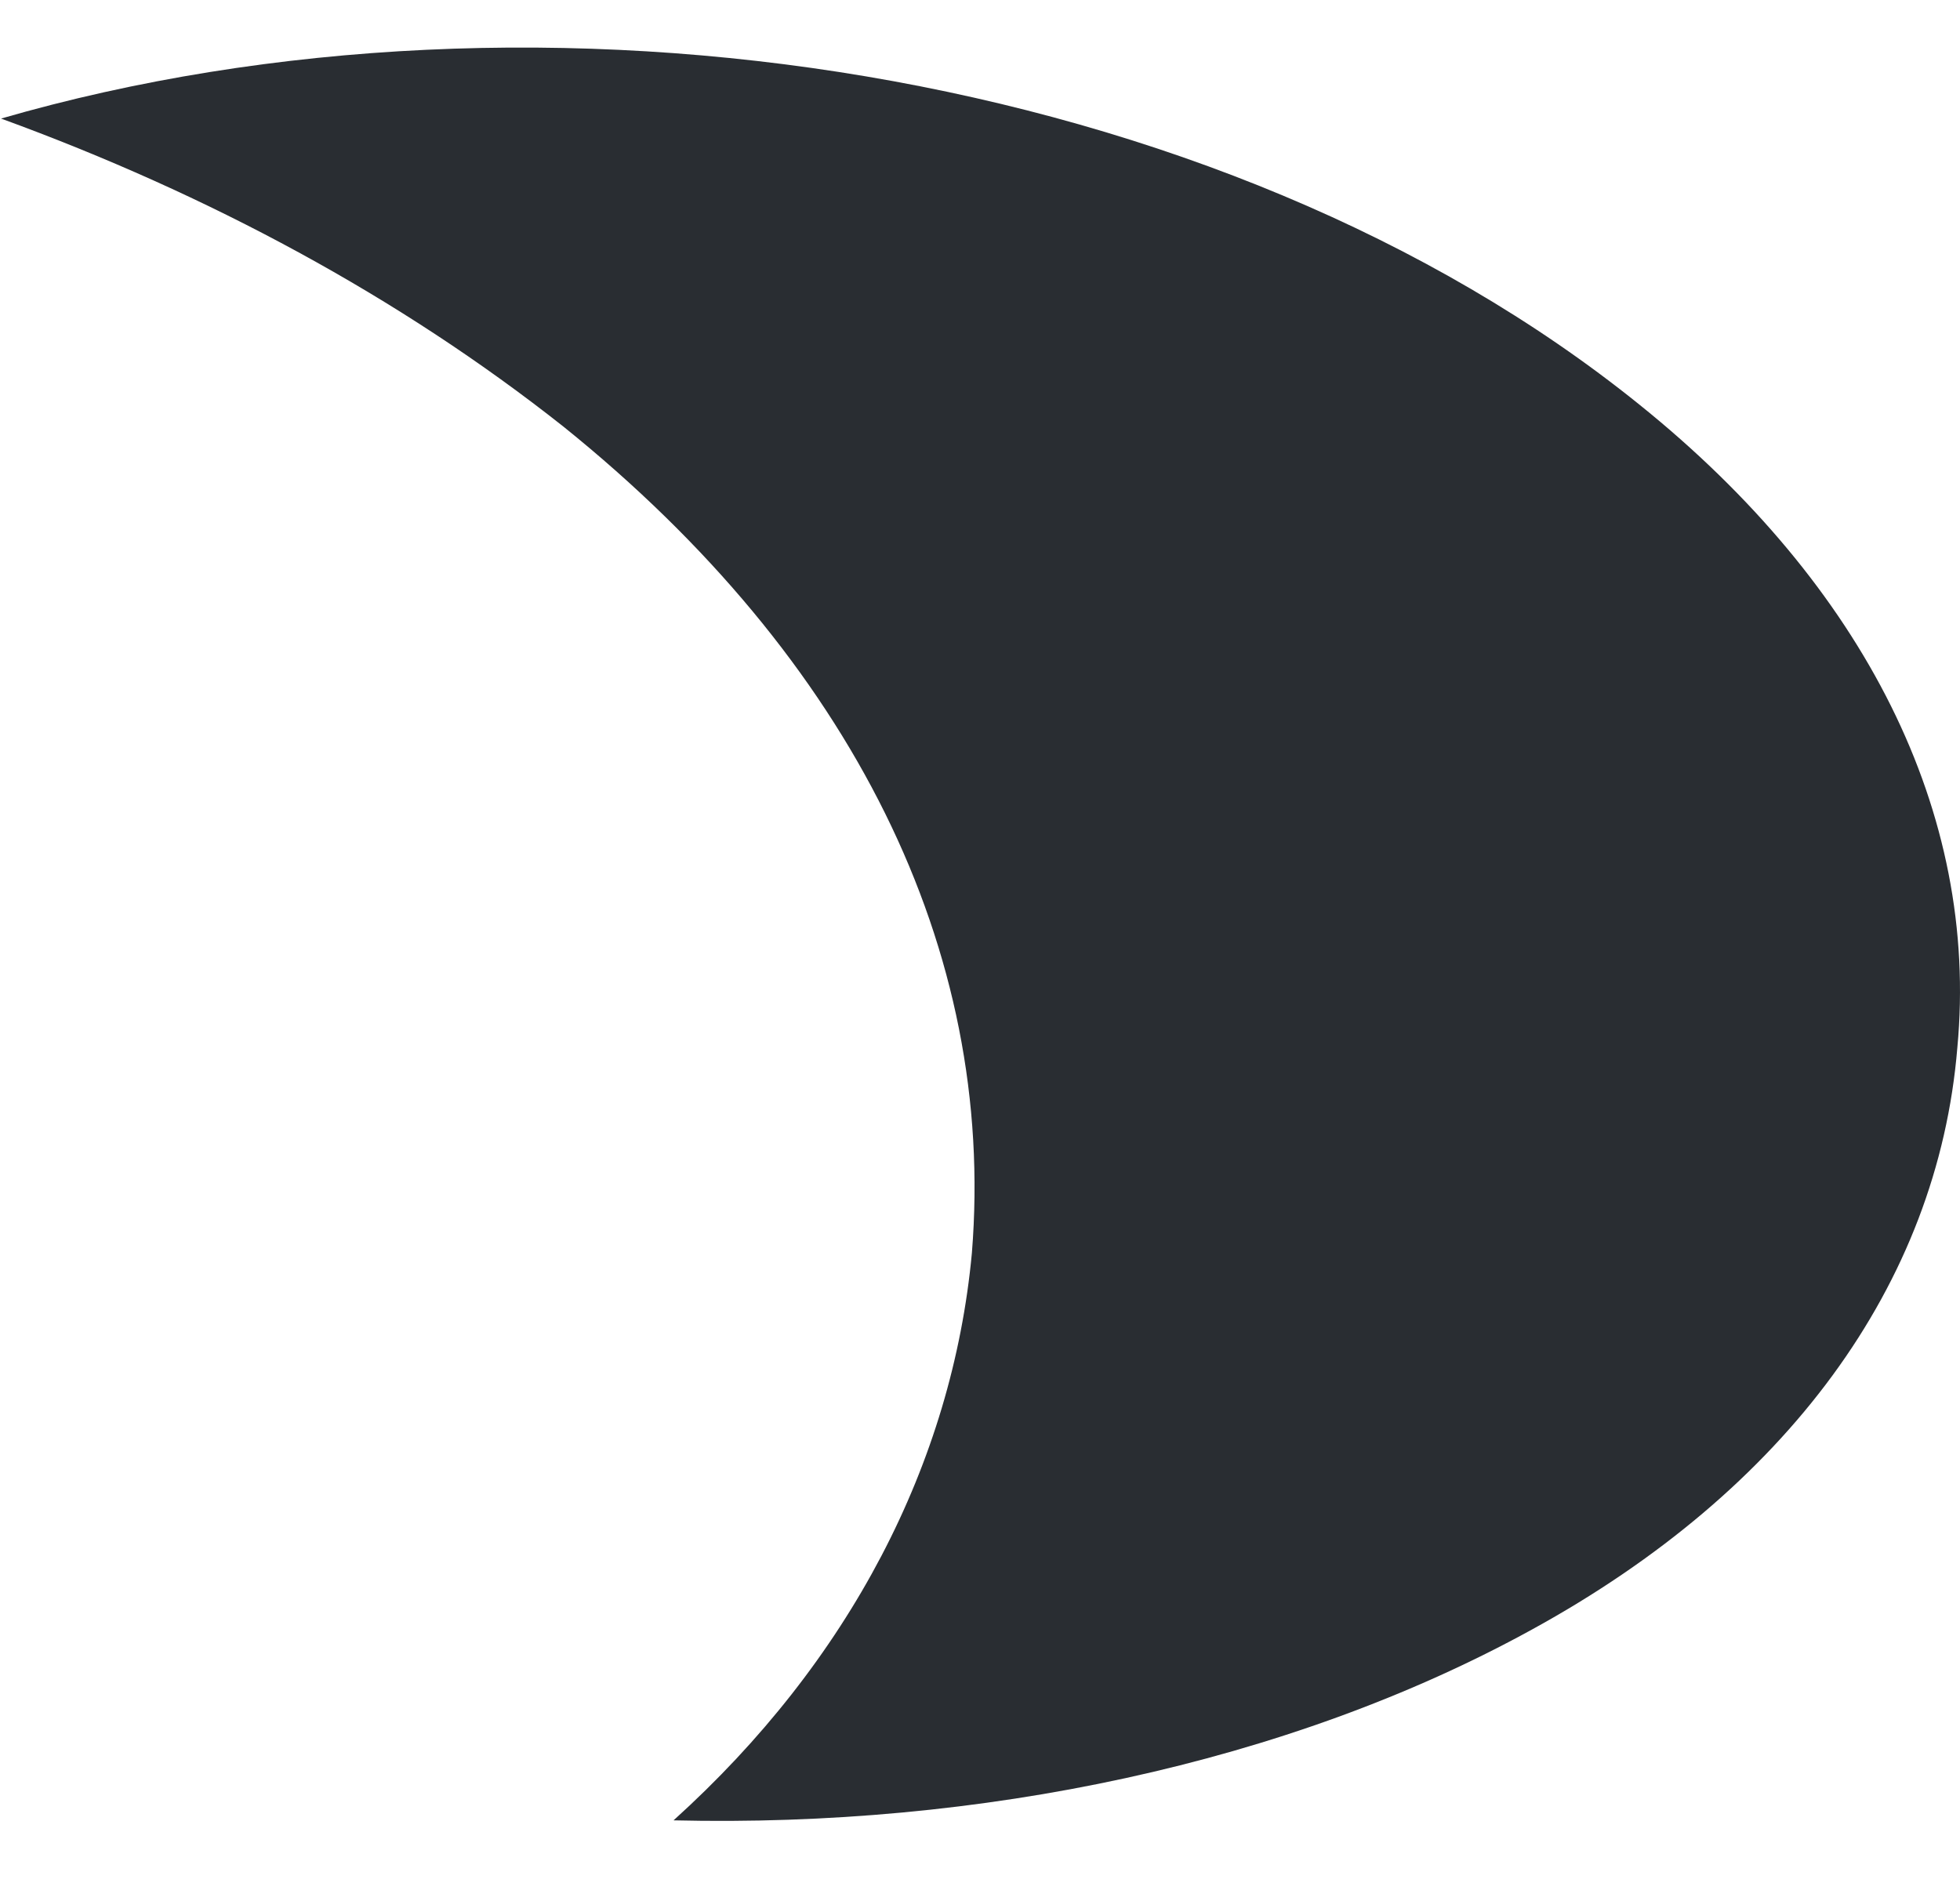 <svg width="28" height="27" viewBox="0 0 28 27" fill="none" xmlns="http://www.w3.org/2000/svg">
<path d="M27.962 14.969C27.682 18.357 25.516 21.292 21.883 23.283C18.39 25.204 13.988 26.112 9.622 26.008C12.137 23.737 13.604 20.907 13.884 17.903C14.233 13.571 12.172 9.414 8.05 6.096C5.709 4.244 2.984 2.777 0.015 1.694C7.735 -0.542 17.447 0.961 23.42 5.781C26.634 8.366 28.276 11.615 27.962 14.969Z" fill="#292D32"/>
</svg>
